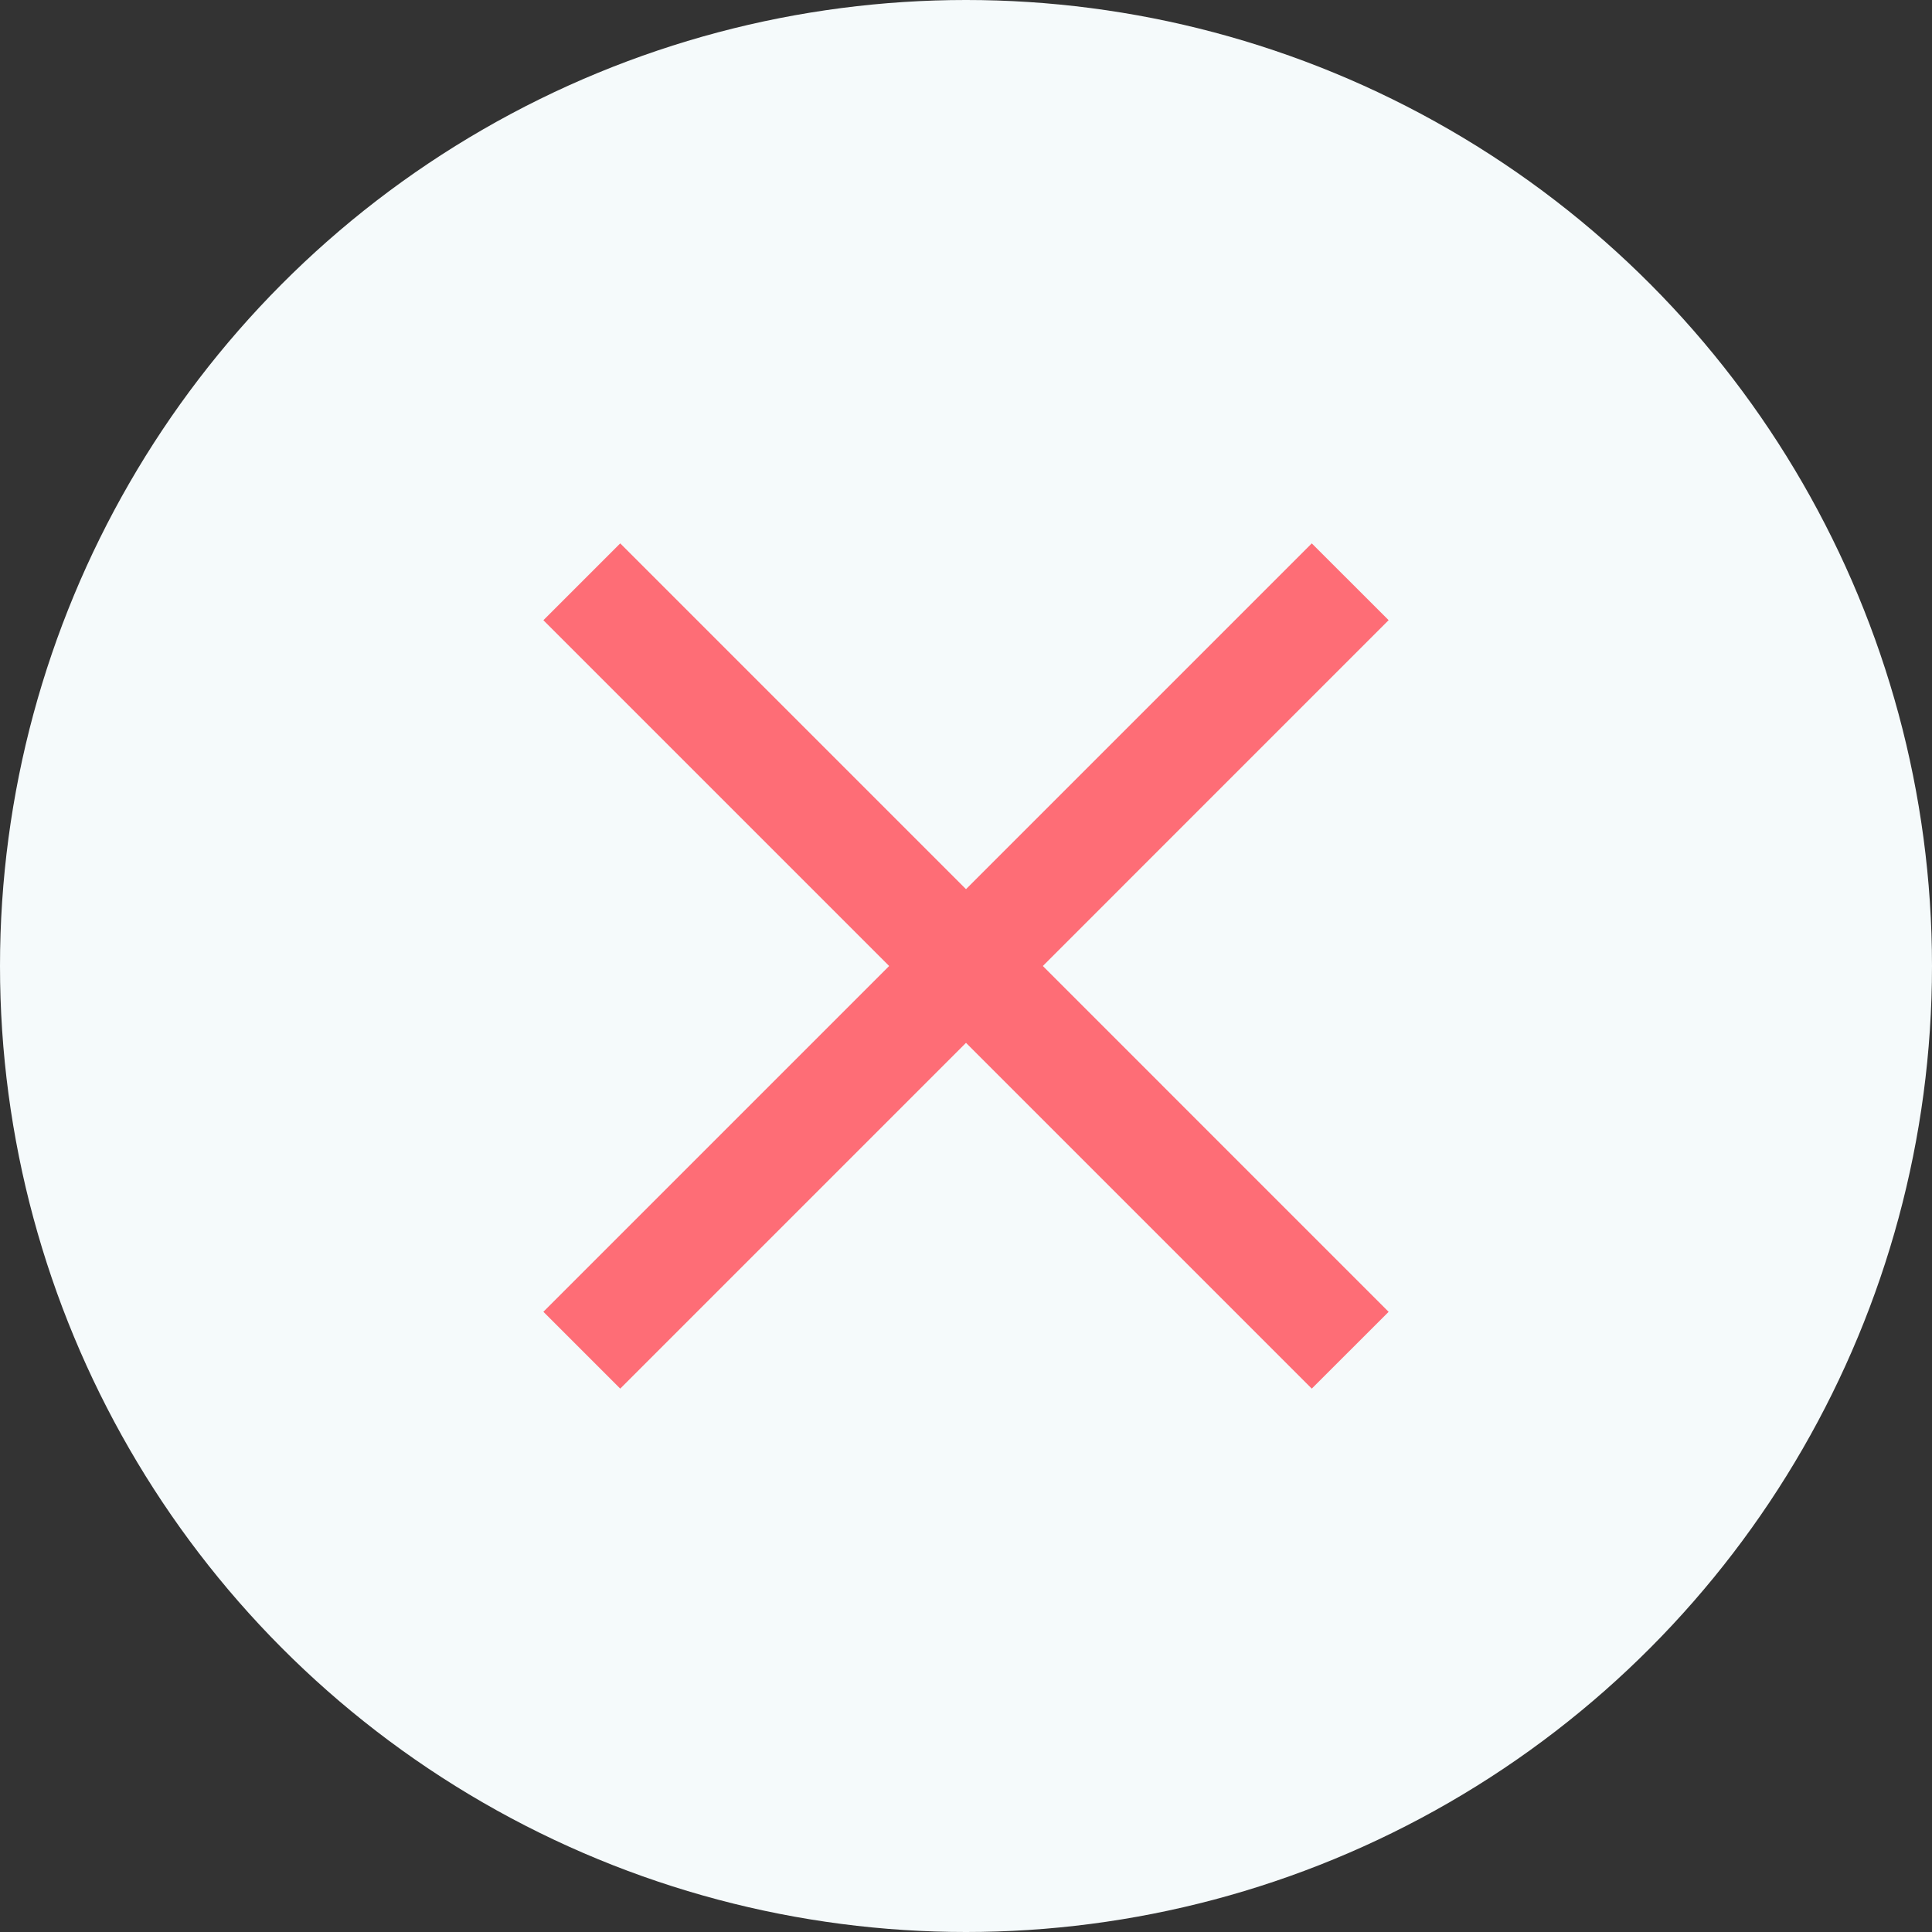 <svg fill="none" xmlns="http://www.w3.org/2000/svg" viewBox="0 0 32 32">
  <rect x="0" y="0" width="32" height="32" fill="#333333" stroke="none"/>
  <circle cx="16" cy="16" r="16" fill="#F5FAFB"/>
  <path fill="#FE6D76" d="M10.273 9L23 21.728 21.727 23 9 10.273z"/>
  <path fill="#FE6D76" d="M23 10.272L10.273 23 9 21.727 21.727 9z"/>
</svg>
